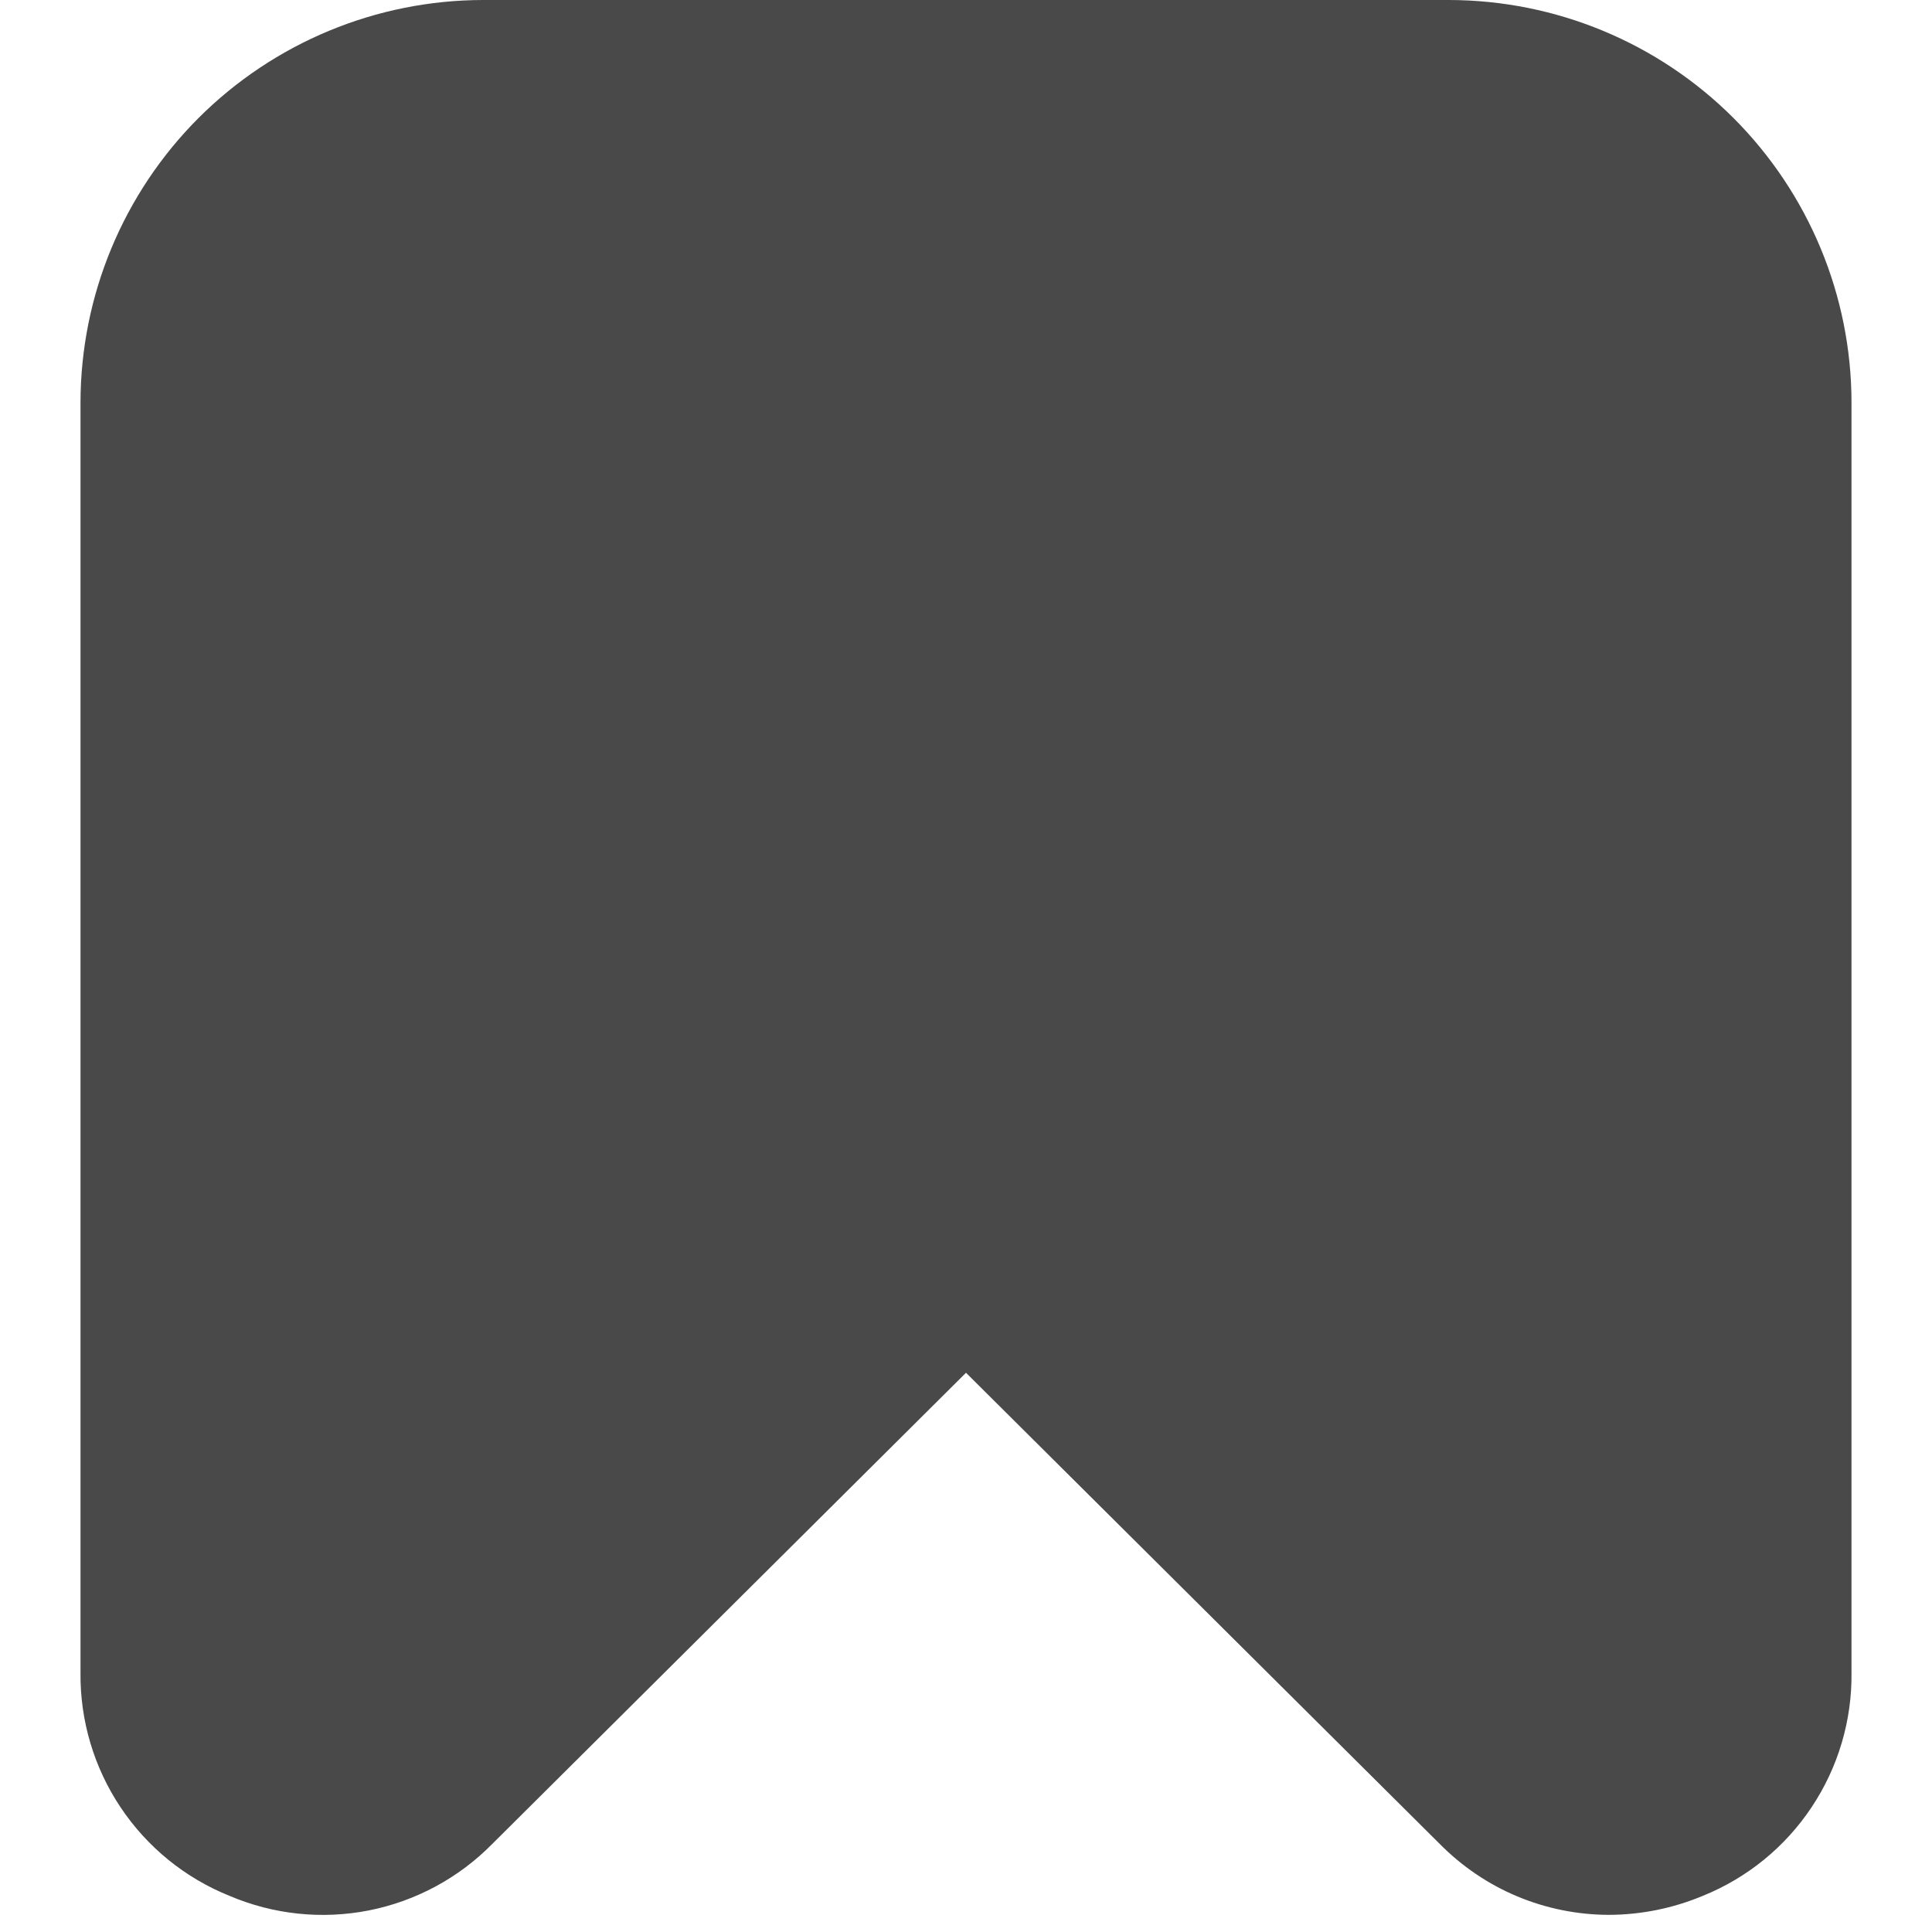 <svg width="24" height="24" viewBox="0 0 24 24" fill="none" xmlns="http://www.w3.org/2000/svg">
<g id="isActive=true" clip-path="url(#clip0_275_14672)">
<path id="Vector" d="M2.849 23.55C3.395 23.783 3.999 23.847 4.582 23.732C5.164 23.617 5.699 23.329 6.115 22.906L12 17.053L17.885 22.906C18.16 23.184 18.486 23.406 18.847 23.557C19.207 23.708 19.594 23.786 19.985 23.787C20.387 23.786 20.785 23.705 21.155 23.55C21.706 23.327 22.176 22.944 22.505 22.449C22.834 21.955 23.007 21.373 23 20.779V5C22.999 3.674 22.471 2.404 21.534 1.466C20.597 0.529 19.326 0.002 18 0L6 0C4.675 0.002 3.404 0.529 2.466 1.466C1.529 2.404 1.002 3.674 1 5V20.779C0.994 21.373 1.167 21.956 1.497 22.45C1.827 22.945 2.298 23.328 2.849 23.55Z" fill="#494949"/>
</g>
<defs>
<clipPath id="clip0_275_14672">
<rect width="24" height="24" fill="white"/>
</clipPath>
</defs>
</svg>
